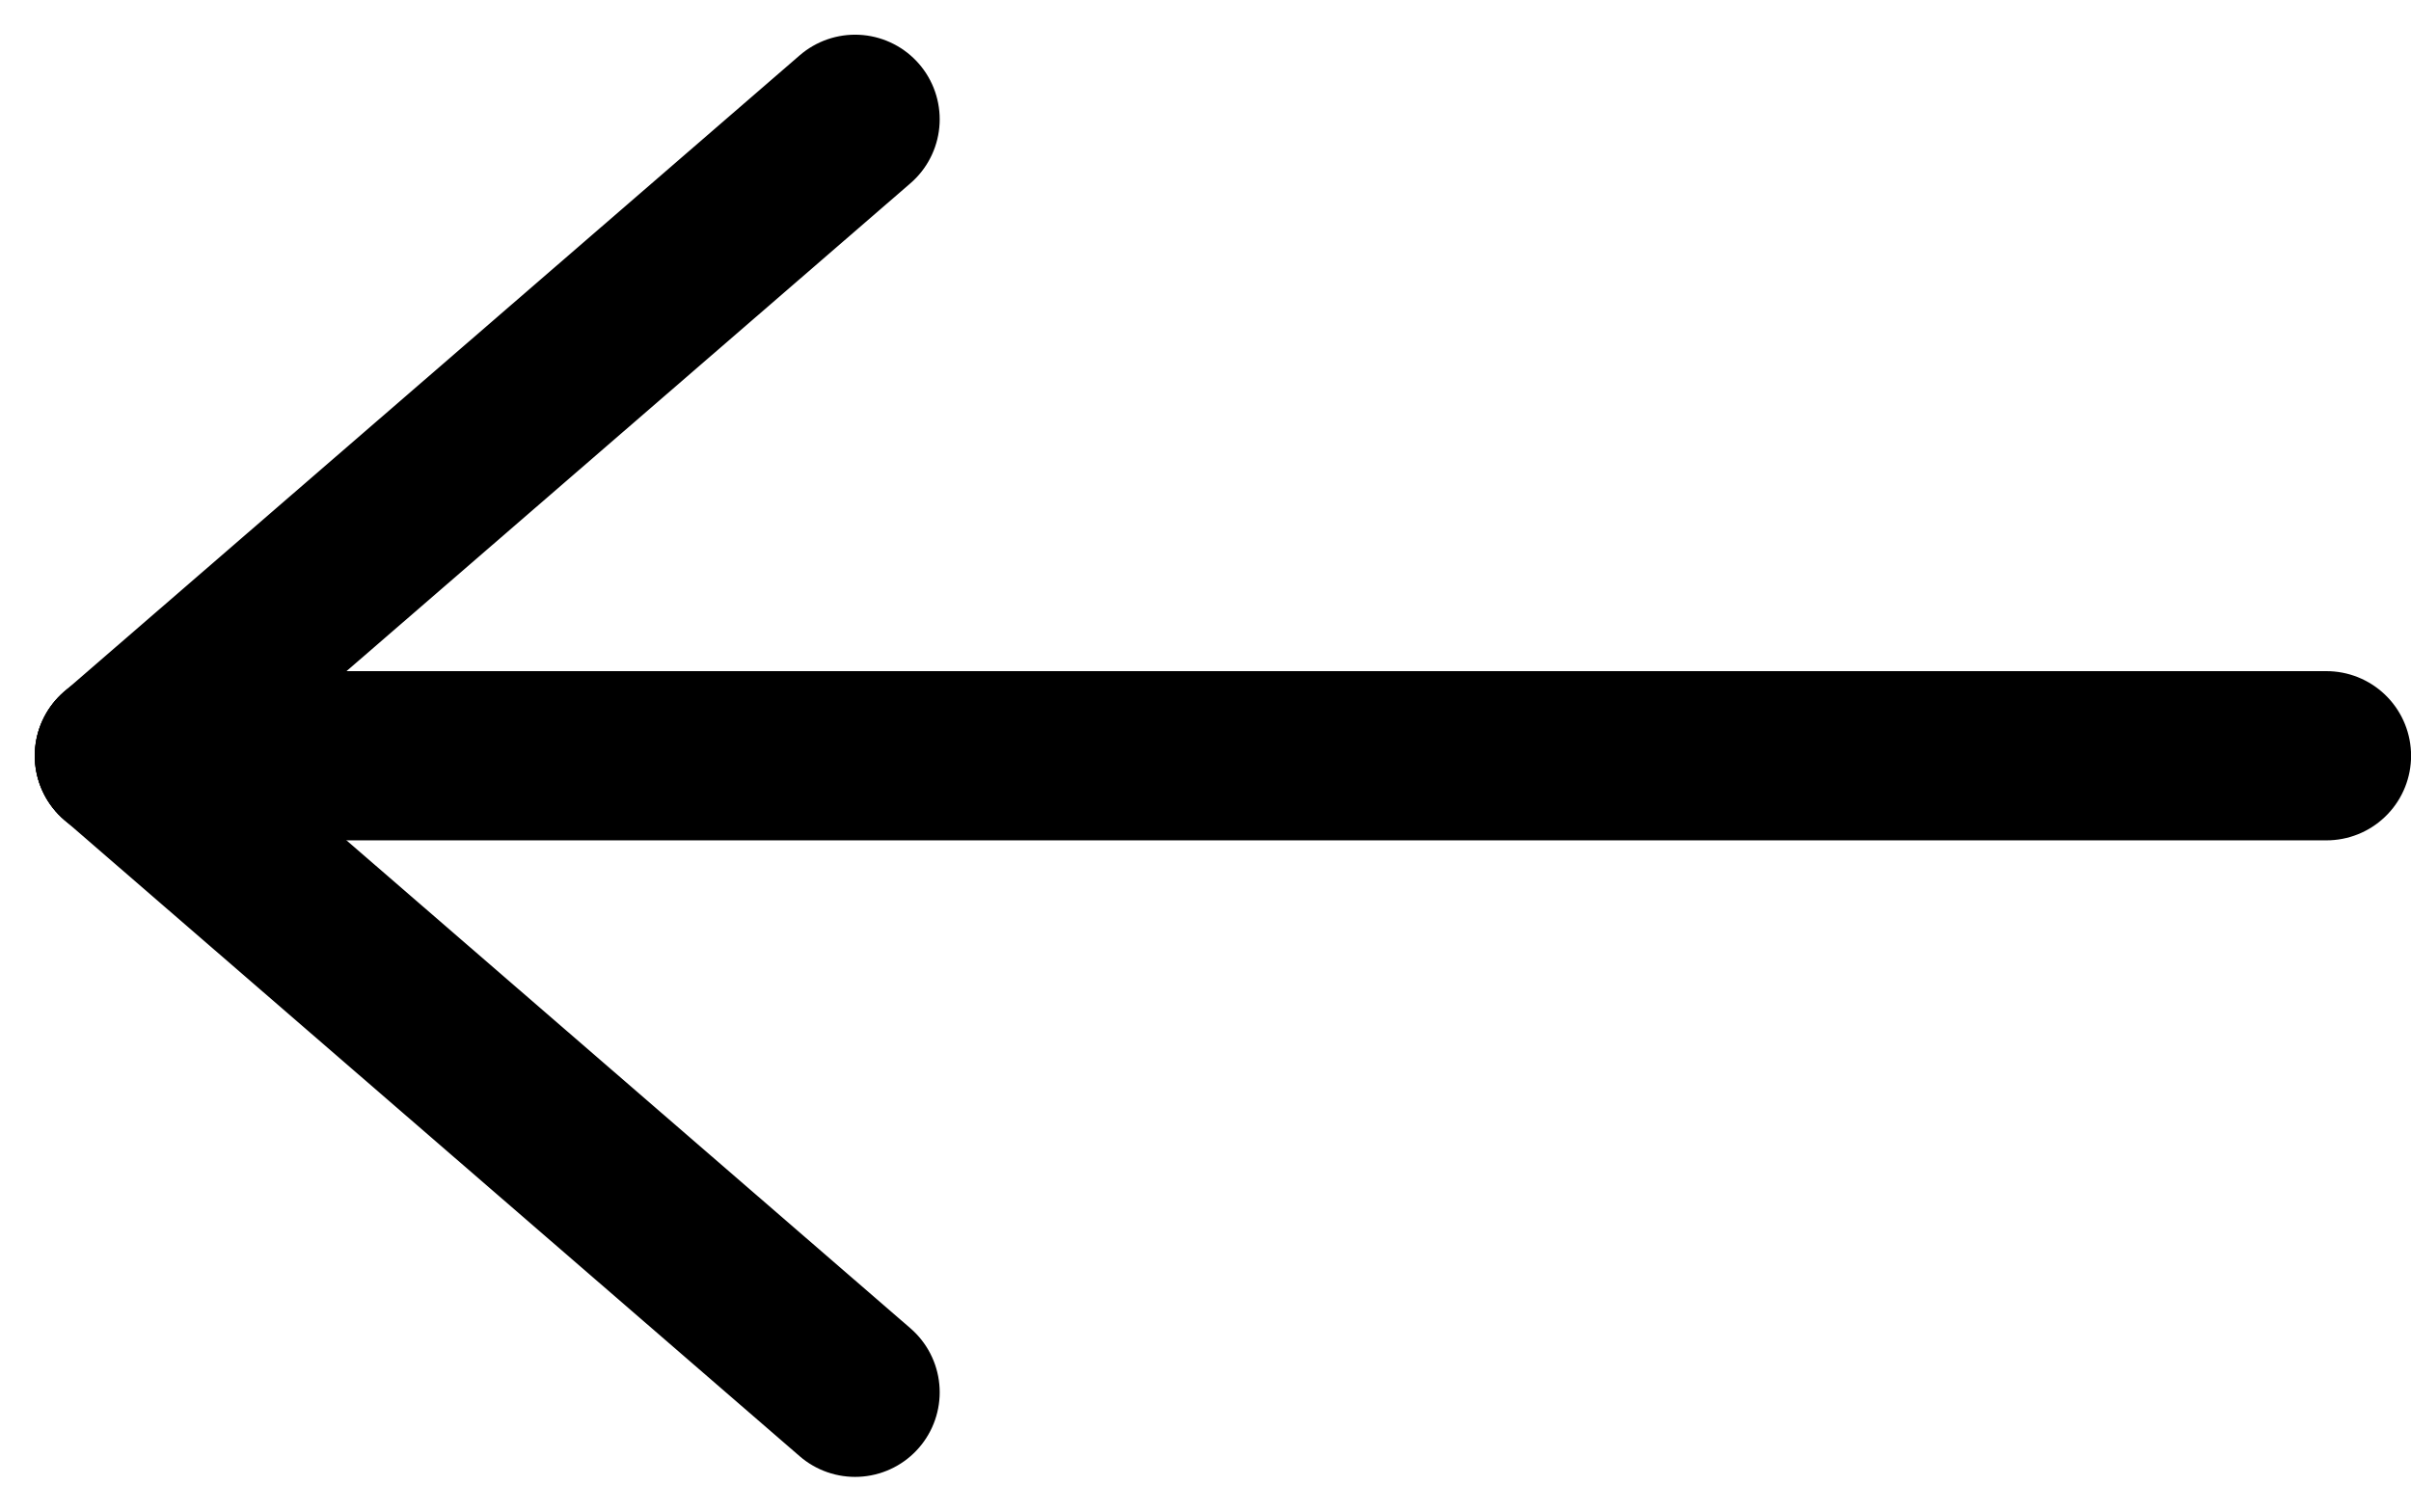 <svg xmlns="http://www.w3.org/2000/svg" width="28.495" height="17.868" viewBox="0 0 28.495 17.868">
  <defs>
    <style>
      .cls-1 {
        fill: none;
        stroke: #000;
        stroke-linecap: round;
        stroke-width: 2px;
      }
    </style>
  </defs>
  <g id="Groupe_84" data-name="Groupe 84" transform="translate(-98.589 -160.022)">
    <line id="Ligne_5" data-name="Ligne 5" class="cls-1" x2="26.085" transform="translate(100 168.955)"/>
    <g id="Groupe_83" data-name="Groupe 83">
      <line id="Ligne_4" data-name="Ligne 4" class="cls-1" x1="8.695" y2="7.523" transform="translate(100 161.432)"/>
      <line id="Ligne_6" data-name="Ligne 6" class="cls-1" x1="8.695" y1="7.524" transform="translate(100 168.955)"/>
    </g>
  </g>
</svg>
